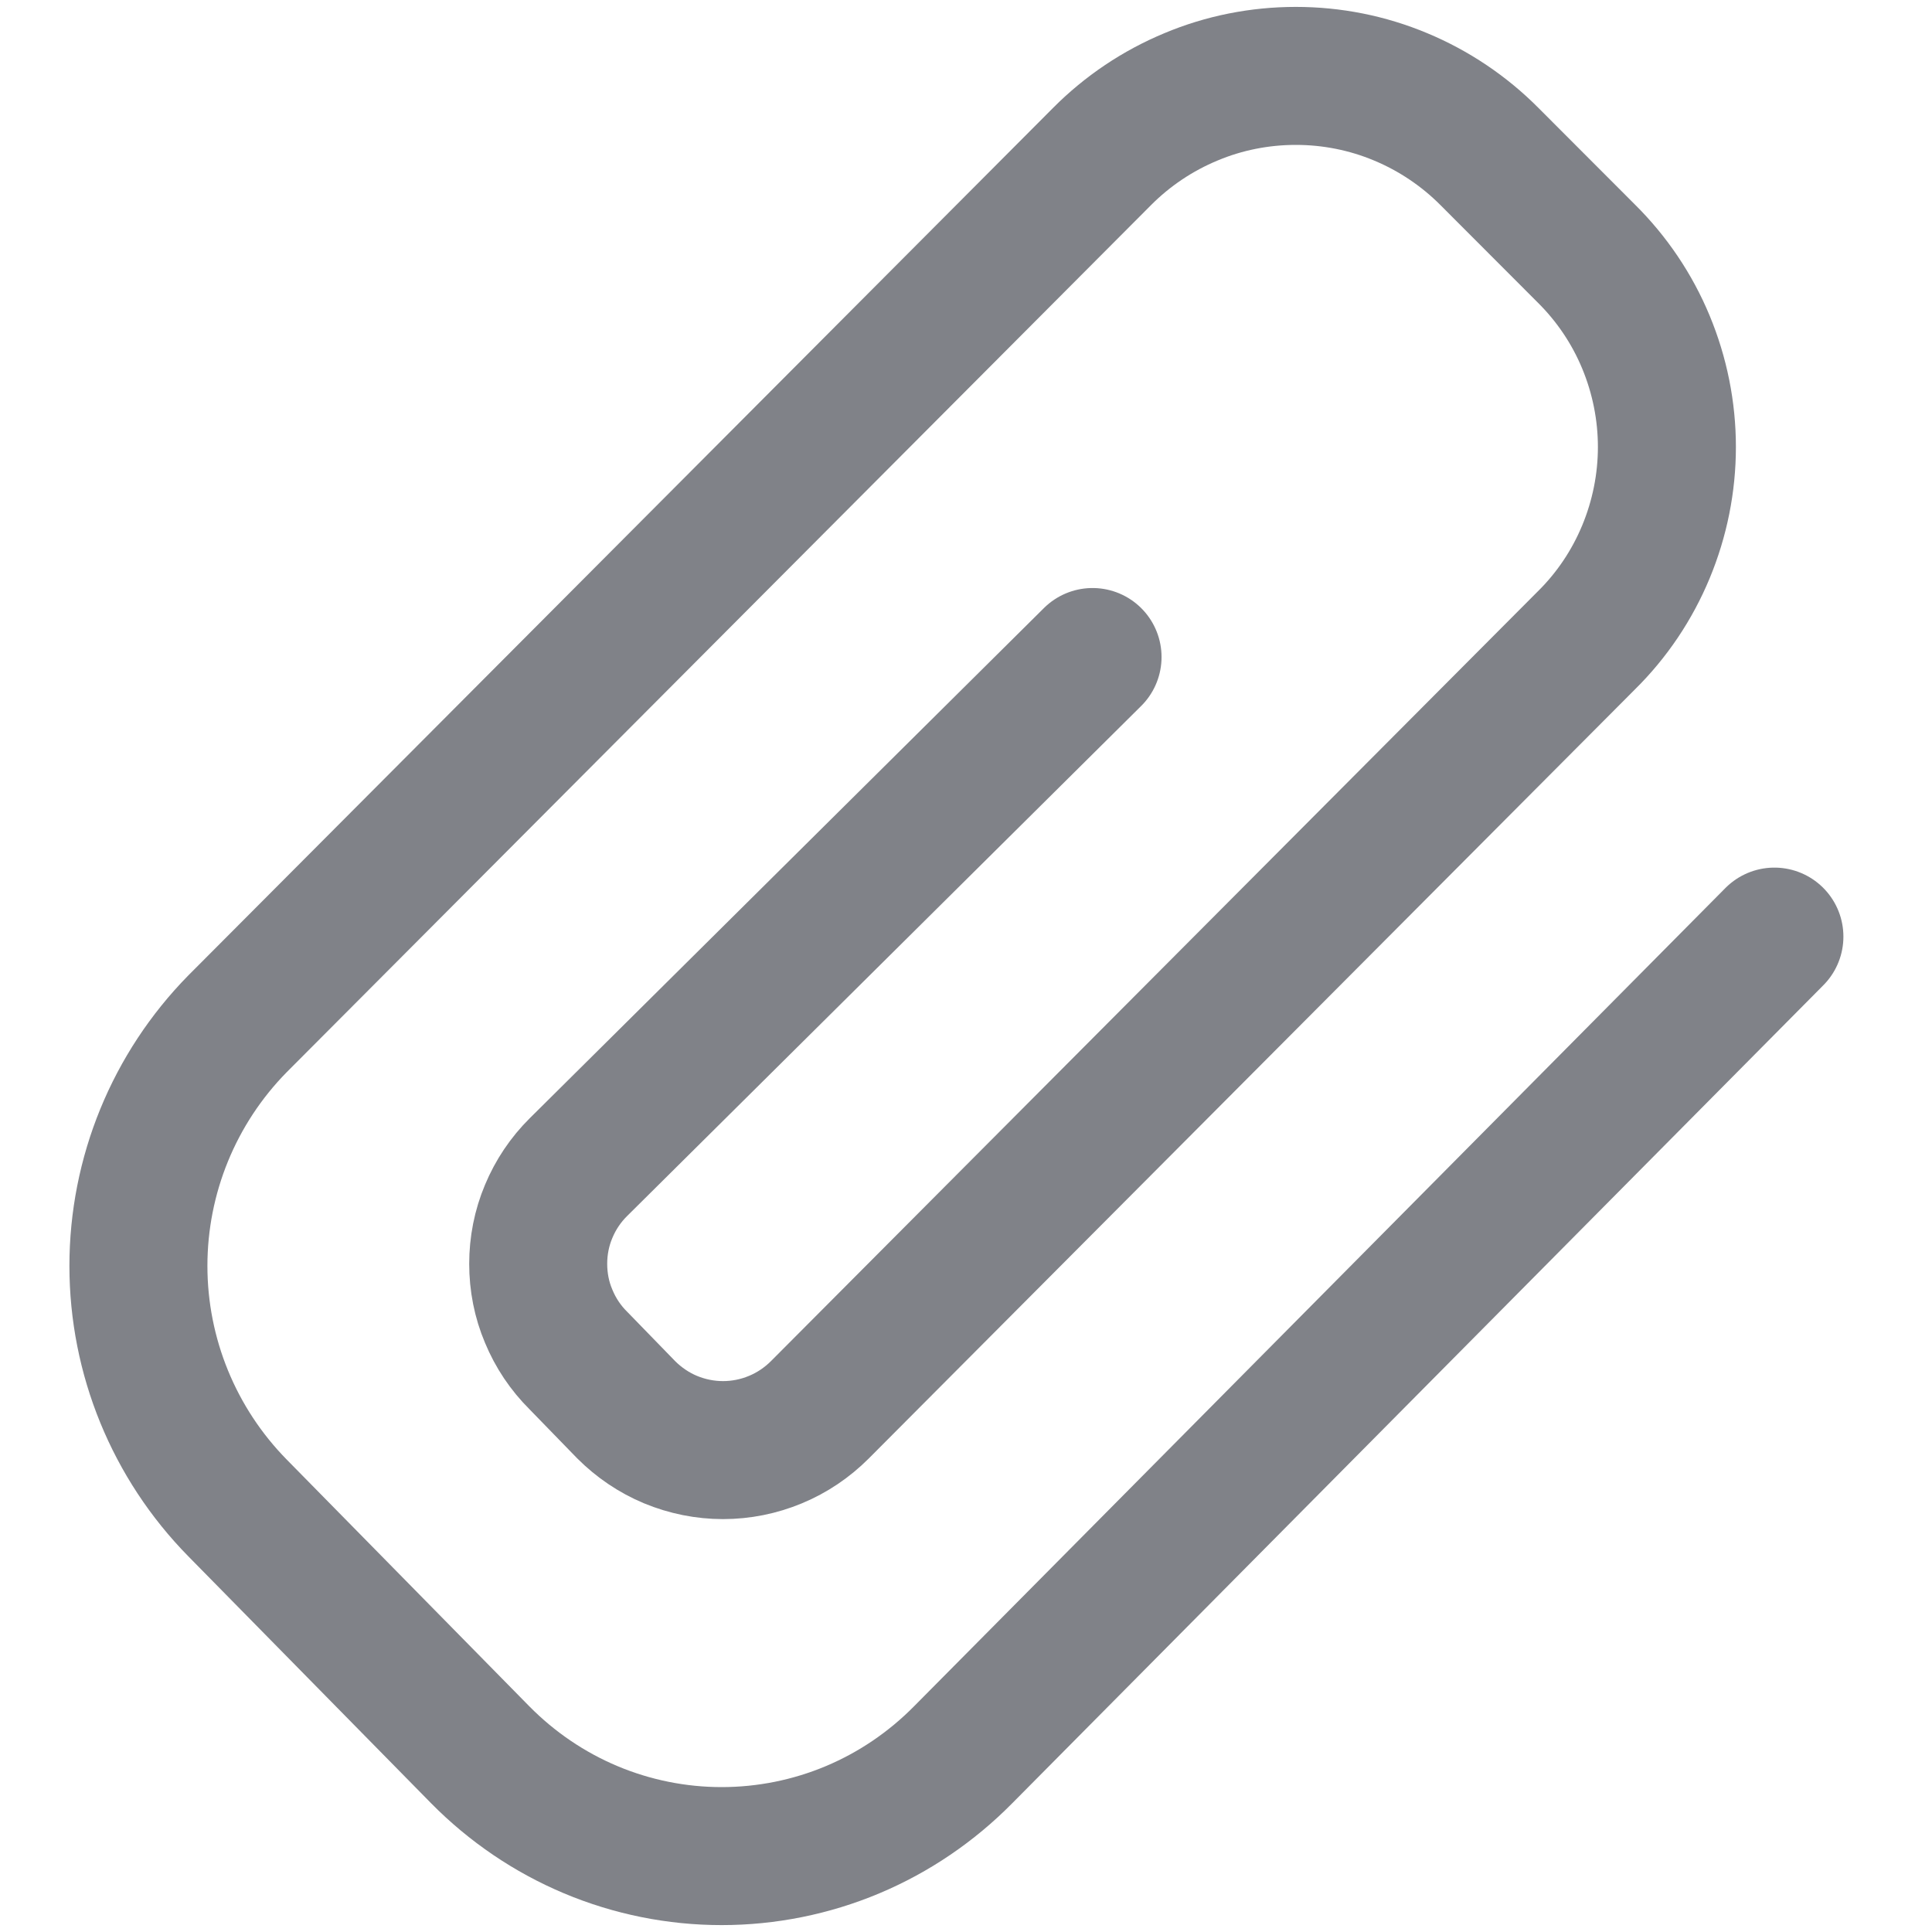 <svg width="14" height="14" viewBox="0 0 14 14" fill="none" xmlns="http://www.w3.org/2000/svg">
<g clip-path="url(#clip0_1_2064)">
<path d="M12.858 6.787L6.979 12.716C6.75 12.948 6.478 13.133 6.178 13.259C5.878 13.385 5.555 13.45 5.229 13.45C4.904 13.45 4.581 13.385 4.281 13.259C3.981 13.133 3.709 12.948 3.48 12.716L1.721 10.927C1.261 10.459 1.003 9.829 1.003 9.173C1.003 8.517 1.261 7.887 1.721 7.419L7.986 1.134C8.17 0.949 8.389 0.802 8.63 0.702C8.87 0.601 9.129 0.55 9.39 0.55C9.651 0.55 9.909 0.601 10.15 0.702C10.39 0.802 10.609 0.949 10.793 1.134L11.494 1.836C11.68 2.02 11.827 2.238 11.927 2.479C12.027 2.72 12.079 2.978 12.079 3.239C12.079 3.5 12.027 3.758 11.927 3.999C11.827 4.24 11.68 4.459 11.494 4.642L5.941 10.216C5.849 10.308 5.74 10.382 5.619 10.432C5.499 10.482 5.37 10.508 5.239 10.508C5.109 10.508 4.98 10.482 4.859 10.432C4.739 10.382 4.63 10.308 4.538 10.216L4.192 9.86C4.099 9.768 4.026 9.659 3.976 9.538C3.925 9.418 3.9 9.289 3.9 9.158C3.9 9.028 3.925 8.899 3.976 8.778C4.026 8.658 4.099 8.549 4.192 8.457L7.917 4.761" stroke="#808288" stroke-linecap="round" stroke-linejoin="round"/>
</g>
<defs>
<clipPath id="clip0_1_2064">
<rect width="14" height="14" fill="white"/>
</clipPath>
</defs>
</svg>
